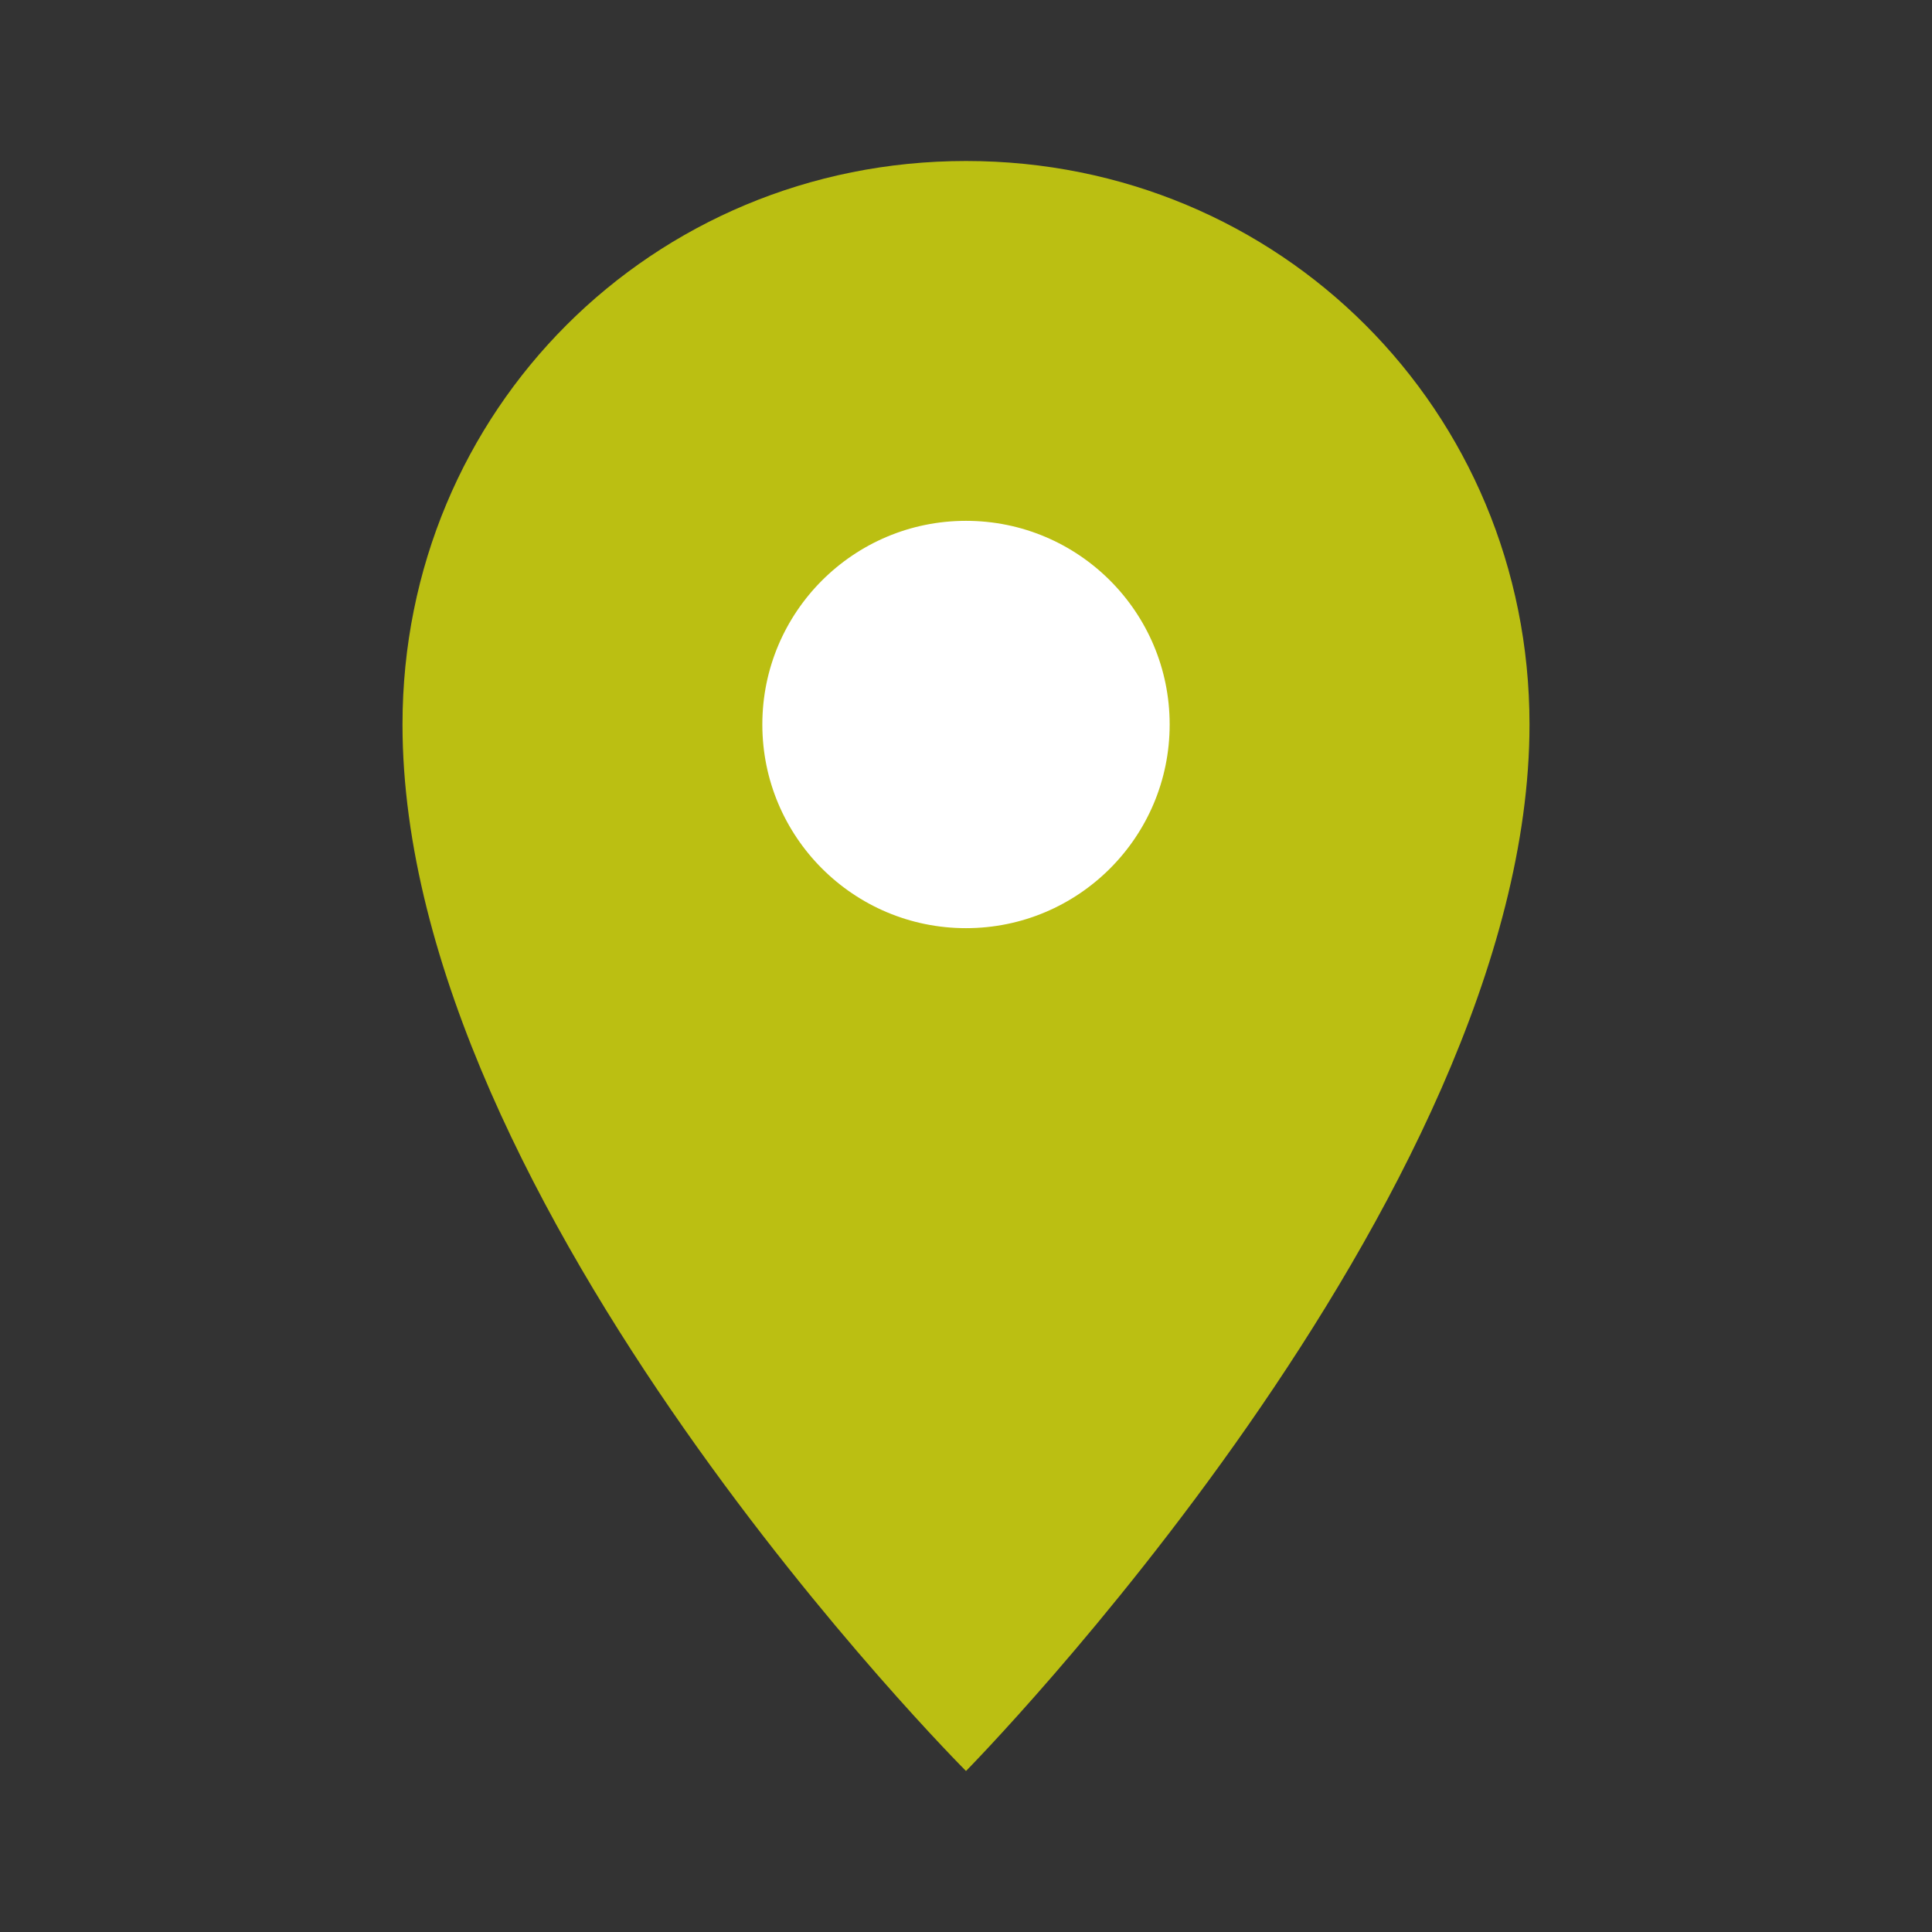 <svg version="1" xmlns="http://www.w3.org/2000/svg" viewBox="0 0 24 24" enable-background="new 0 0 24 24">
    <rect x="0" y="0" width="24" height="24" fill="#333333" stroke="none"/>
    <path fill="#bbbf12" d="M12,2C8.1,2,5,5.1,5,9c0,6,7,13,7,13s7-7.1,7-13C19,5.1,15.9,2,12,2z M12,11.5c-1.4,0-2.5-1.1-2.5-2.5 c0-1.4,1.1-2.5,2.5-2.5s2.5,1.1,2.5,2.5C14.5,10.4,13.4,11.5,12,11.5z"></path>
    <circle
        style="fill:#ffffff;fill-opacity:1"
        cx="12"
        cy="9"
        r="2.53" />
</svg>
